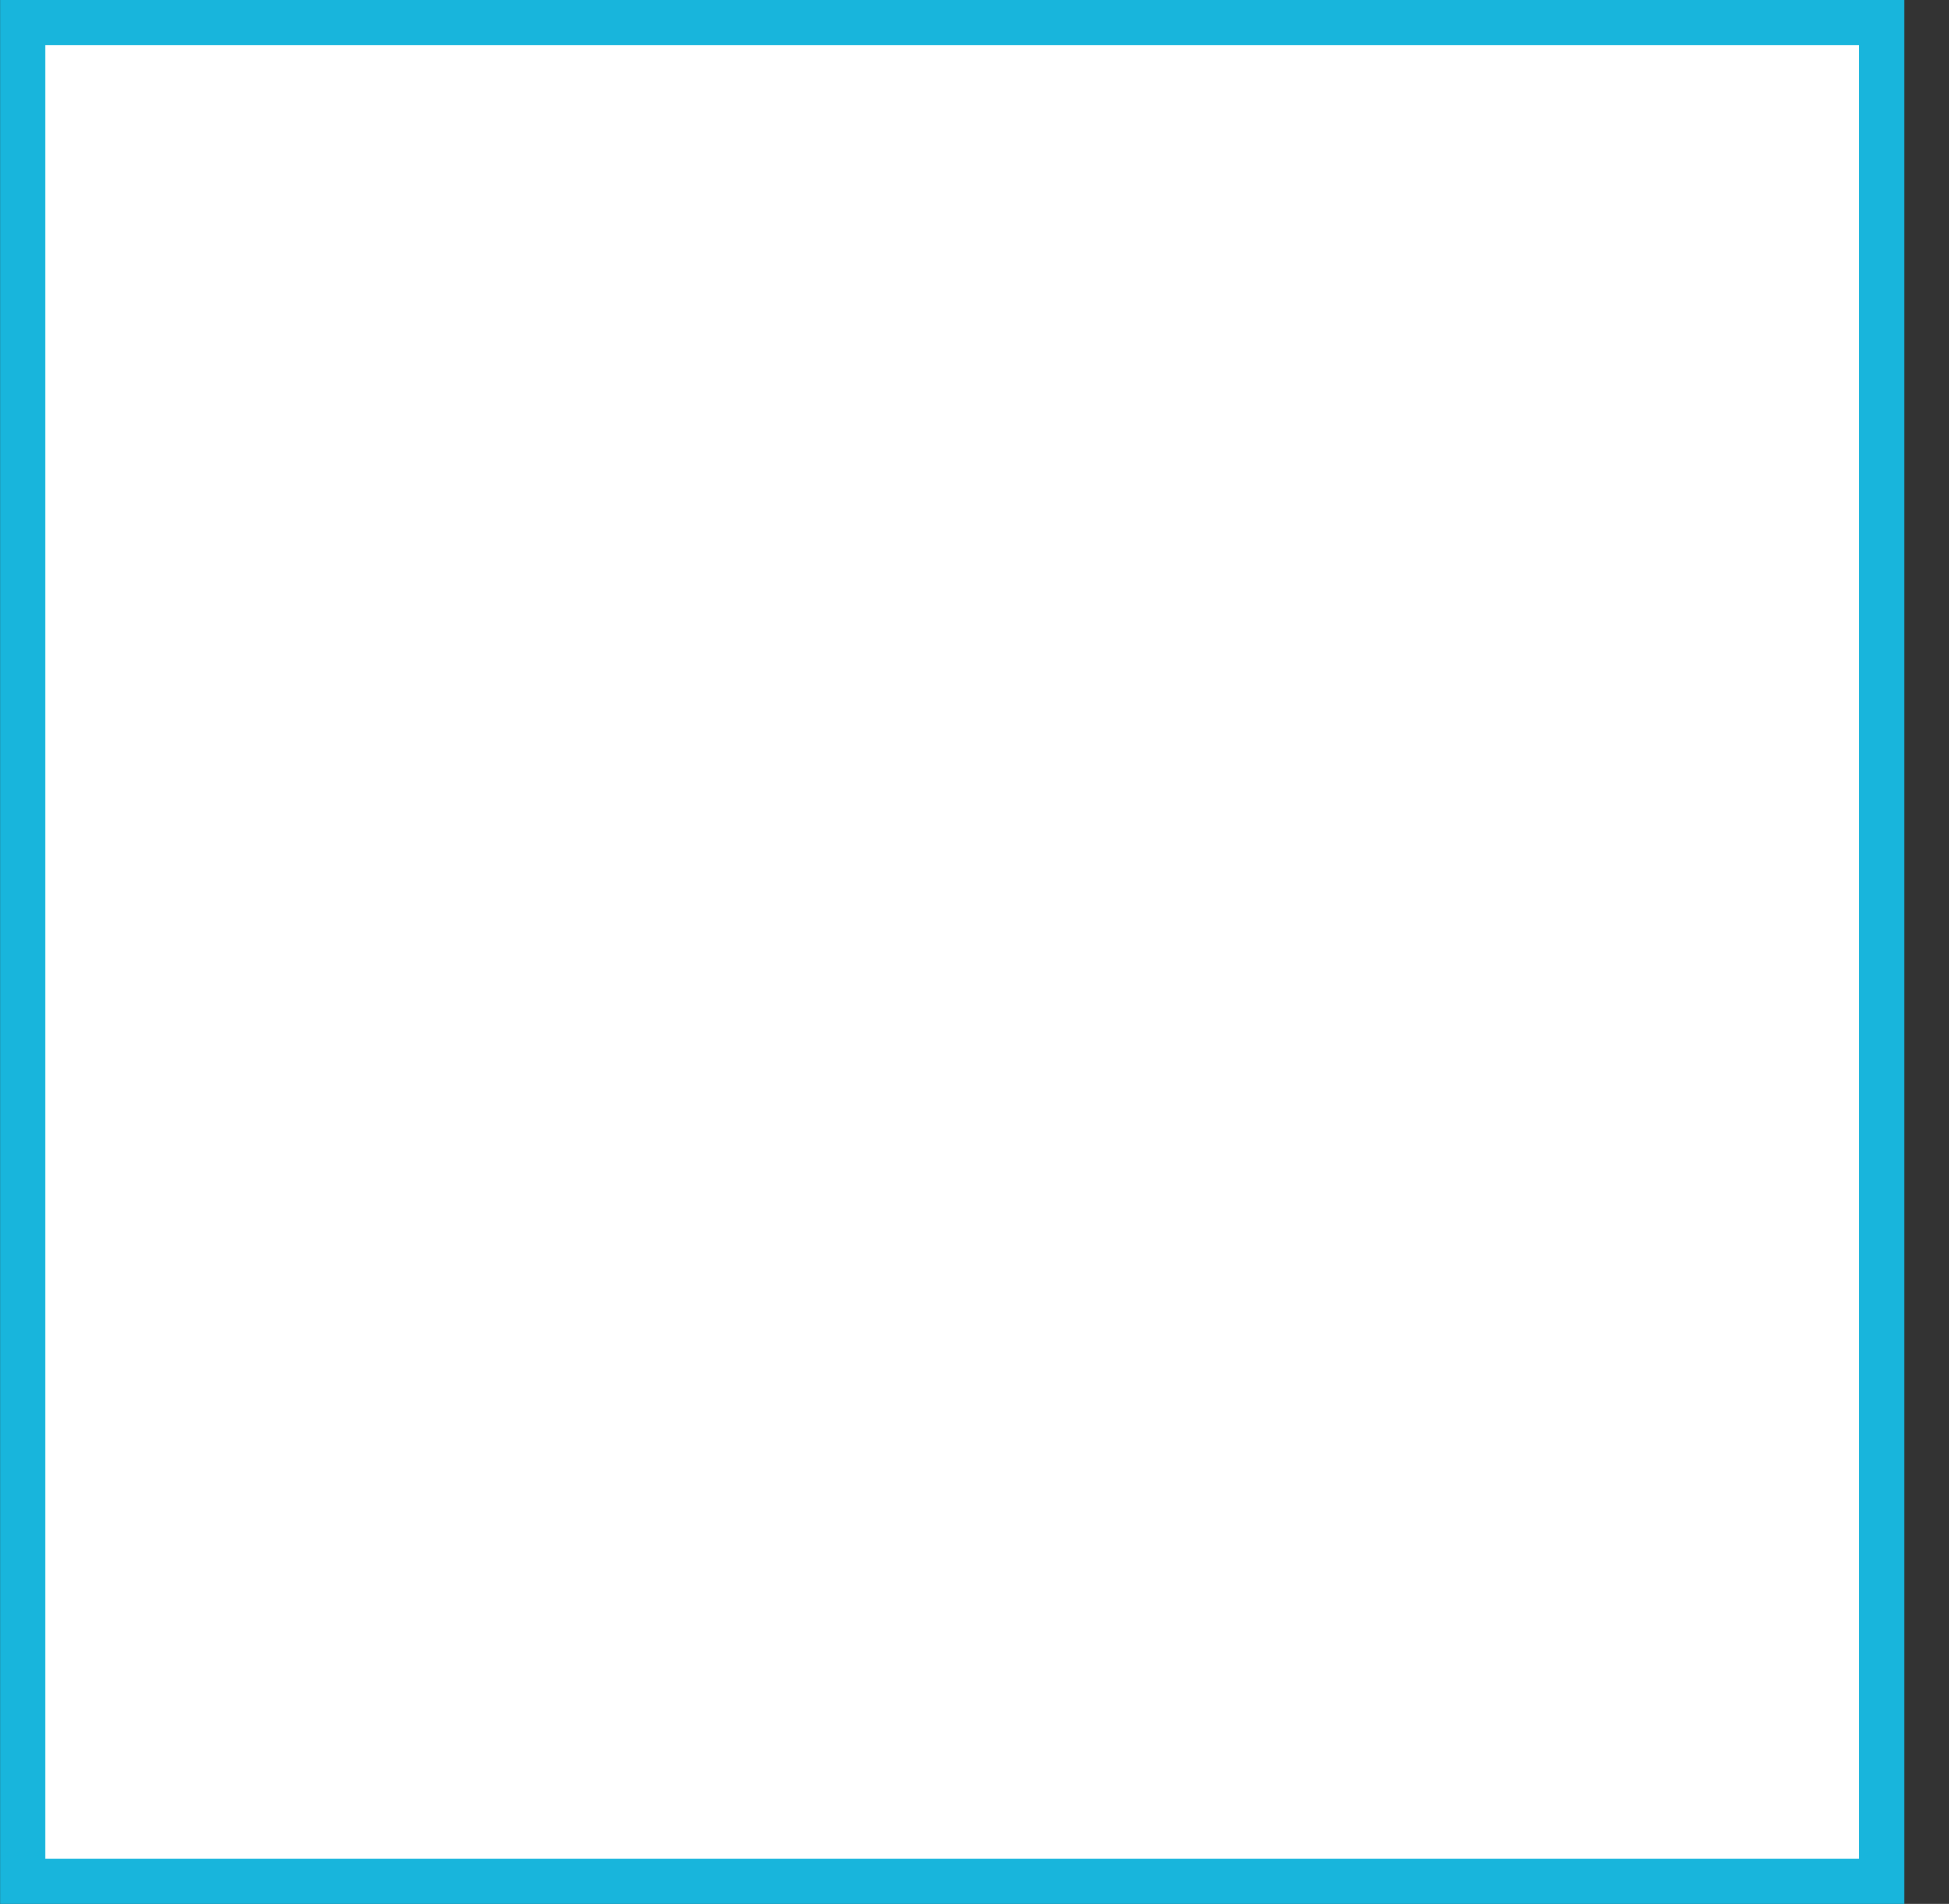 <svg width="43" height="42" viewBox="0 0 43 42" fill="none" xmlns="http://www.w3.org/2000/svg">
<rect x="0" y="0" width="43" height="42" fill="#333333" stroke="none"/>
<rect x="0.5" y="-0.5" width="41.005" height="41" transform="matrix(1 0 0 -1 0.002 41)" fill="white"/>
<path d="M30.55 14.457L27.652 28.034C27.434 28.992 26.864 29.231 26.054 28.779L21.639 25.547L19.509 27.583C19.273 27.817 19.076 28.013 18.622 28.013L18.939 23.545L27.121 16.198C27.477 15.883 27.044 15.709 26.568 16.024L16.453 22.353L12.098 20.998C11.151 20.704 11.134 20.057 12.295 19.606L29.328 13.085C30.117 12.791 30.807 13.26 30.55 14.457Z" fill=""/>
<rect x="0.5" y="-0.5" width="41.005" height="41" transform="matrix(1 0 0 -1 0.002 41)" stroke="#18B5DC"/>
</svg>
